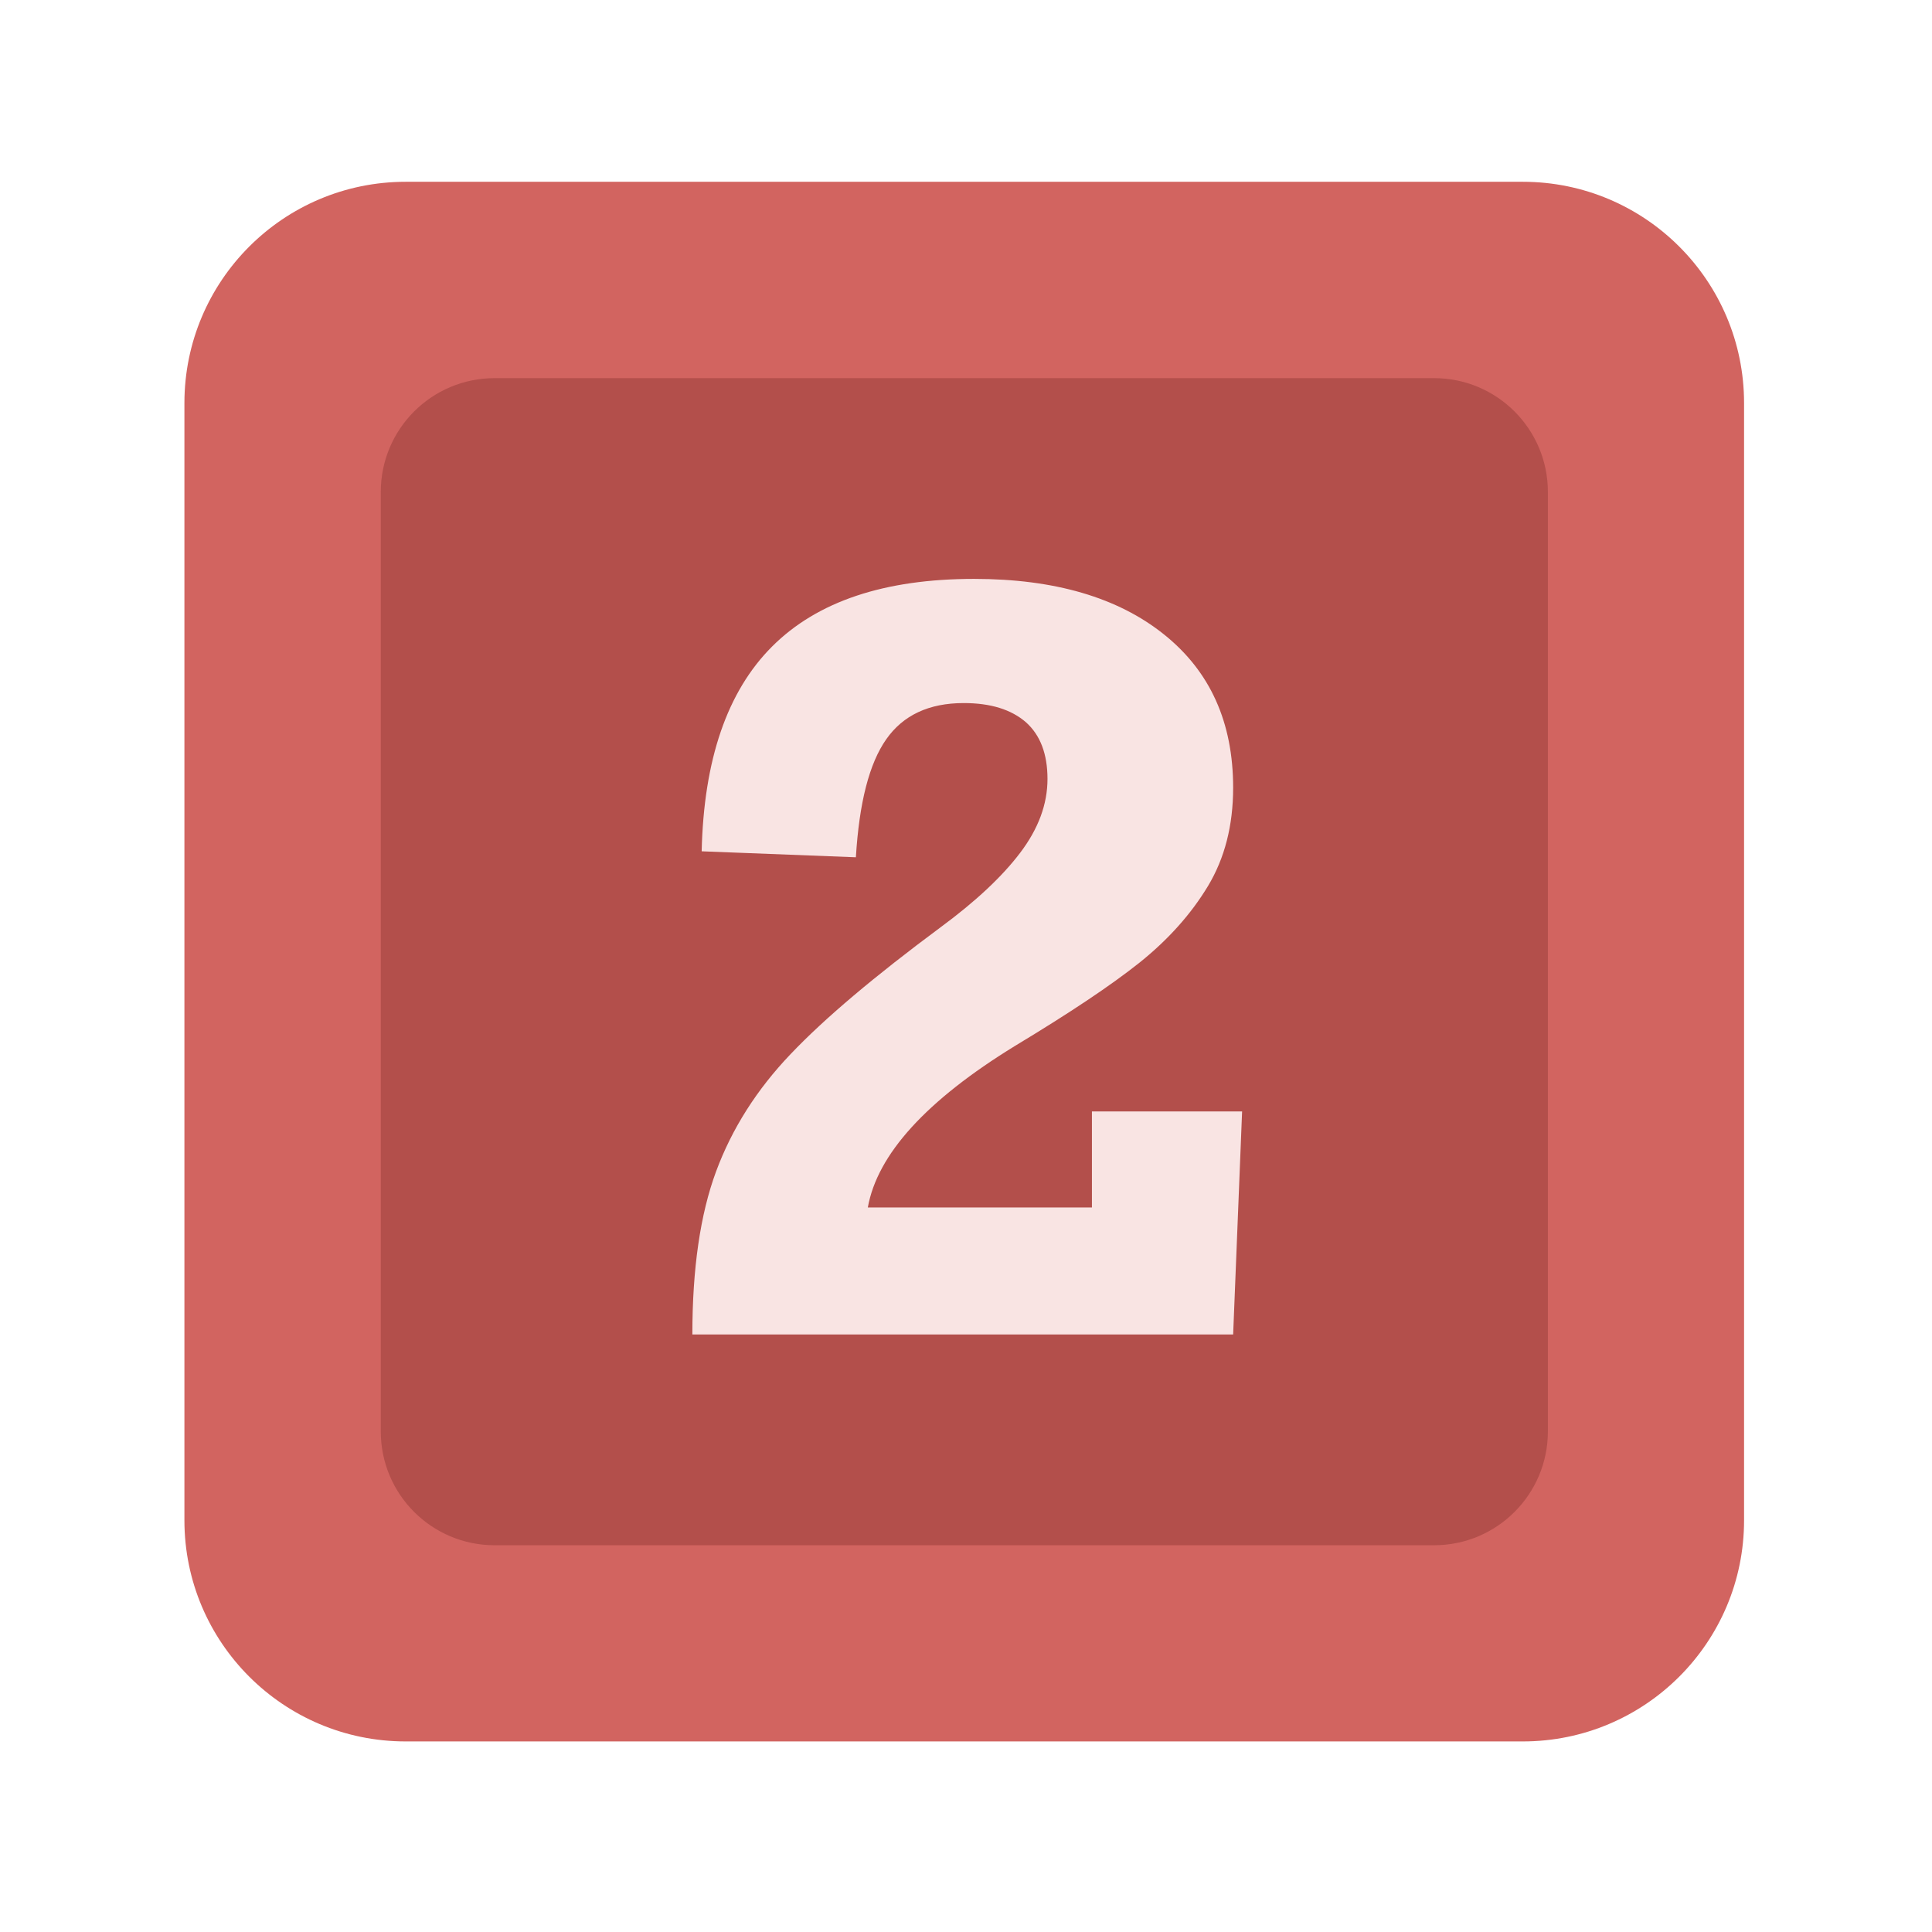 <?xml version="1.0" encoding="UTF-8" standalone="no"?><!DOCTYPE svg PUBLIC "-//W3C//DTD SVG 1.1//EN" "http://www.w3.org/Graphics/SVG/1.1/DTD/svg11.dtd"><svg width="100%" height="100%" viewBox="0 0 11 11" version="1.1" xmlns="http://www.w3.org/2000/svg" xmlns:xlink="http://www.w3.org/1999/xlink" xml:space="preserve" xmlns:serif="http://www.serif.com/" style="fill-rule:evenodd;clip-rule:evenodd;stroke-linejoin:round;stroke-miterlimit:2;"><rect id="d6_2" x="0.21" y="0.195" width="10.56" height="10.56" style="fill:none;"/><g><path d="M8.67,1.035c0.696,0 1.26,0.564 1.26,1.26l0,6.361c0,0.695 -0.564,1.259 -1.26,1.259l-6.36,0c-0.696,0 -1.26,-0.564 -1.26,-1.259l0,-6.361c0,-0.696 0.564,-1.26 1.26,-1.26l6.36,0Z" style="fill:#d26460;"/><path d="M8.165,2.153c0.358,-0 0.648,0.29 0.648,0.648l-0,5.349c-0,0.358 -0.29,0.648 -0.648,0.648l-5.349,-0c-0.358,-0 -0.648,-0.29 -0.648,-0.648l-0,-5.349c-0,-0.358 0.29,-0.648 0.648,-0.648l5.349,-0Z" style="fill:#b34f4b;"/></g><path d="M7.021,4.485c0,0.215 -0.048,0.402 -0.144,0.561c-0.096,0.159 -0.226,0.304 -0.388,0.434c-0.163,0.13 -0.4,0.288 -0.71,0.475c-0.505,0.31 -0.784,0.617 -0.838,0.92l1.276,-0l-0,-0.547l0.855,-0l-0.051,1.27l-3.079,0c0,-0.375 0.045,-0.685 0.135,-0.928c0.09,-0.243 0.231,-0.466 0.425,-0.669c0.193,-0.203 0.478,-0.443 0.854,-0.722c0.198,-0.146 0.349,-0.287 0.452,-0.423c0.104,-0.137 0.156,-0.277 0.156,-0.421c0,-0.142 -0.041,-0.25 -0.123,-0.323c-0.083,-0.072 -0.2,-0.109 -0.354,-0.109c-0.198,0 -0.345,0.069 -0.441,0.206c-0.097,0.138 -0.154,0.361 -0.173,0.672l-0.878,-0.034c0.012,-0.521 0.145,-0.91 0.401,-1.166c0.257,-0.257 0.64,-0.385 1.15,-0.385c0.458,0 0.819,0.106 1.081,0.316c0.263,0.21 0.394,0.501 0.394,0.873Z" style="fill:#f9e4e3;fill-rule:nonzero;"/></svg>